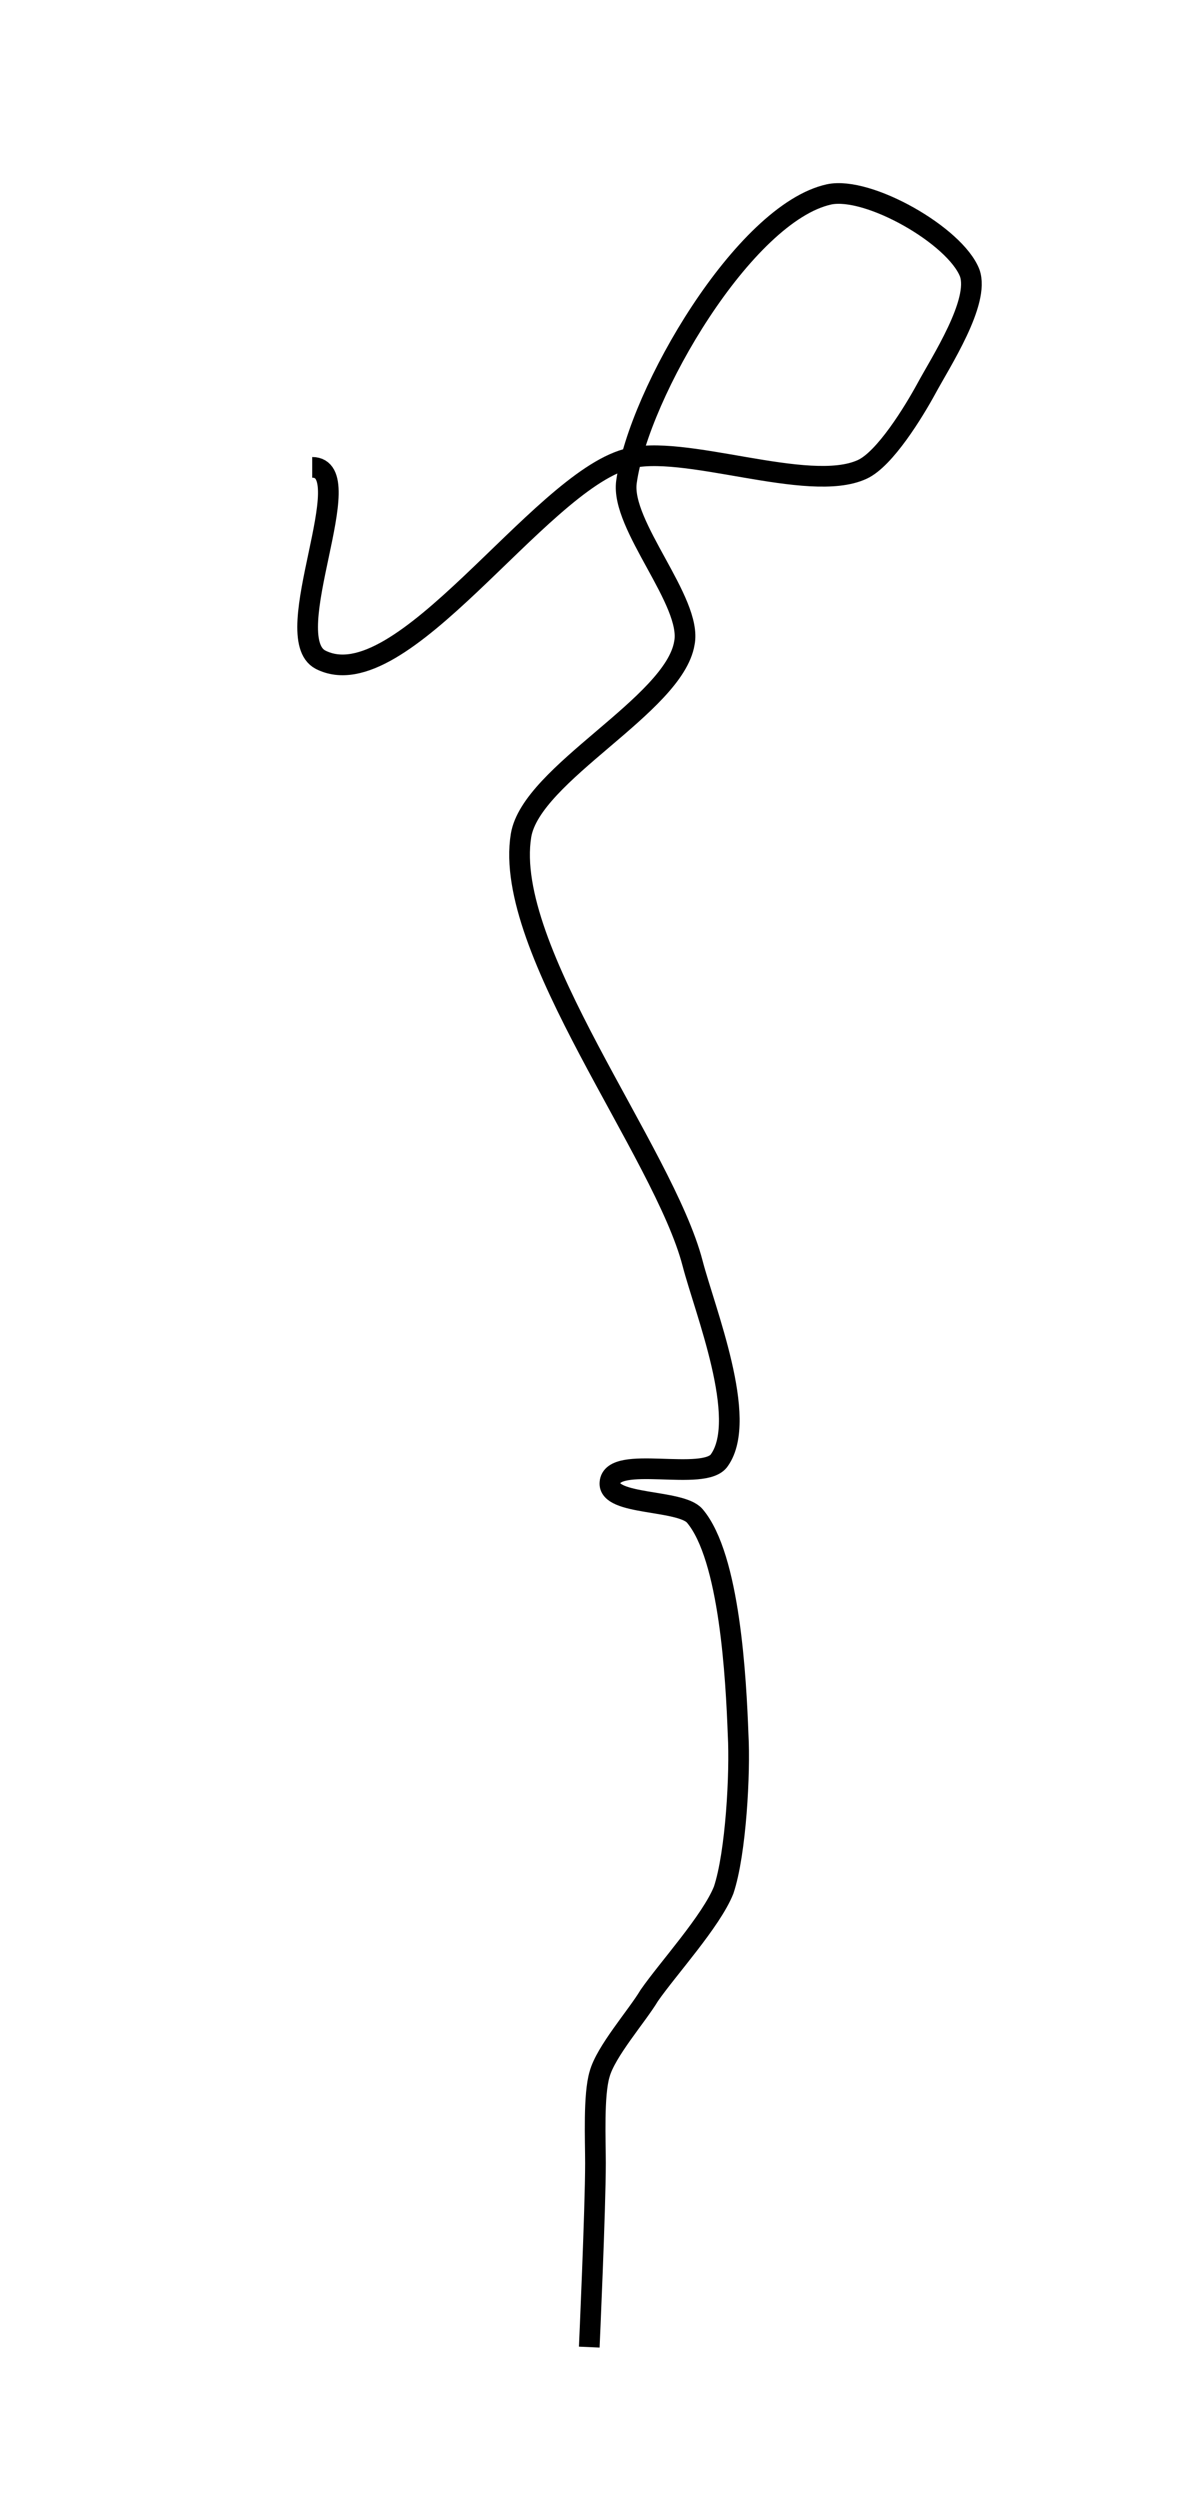 <?xml version="1.0" encoding="utf-8"?>
<!-- Generator: Adobe Illustrator 24.0.0, SVG Export Plug-In . SVG Version: 6.00 Build 0)  -->
<svg version="1.1" id="Layer_1" xmlns:ev="http://www.w3.org/2001/xml-events"
	 xmlns="http://www.w3.org/2000/svg" xmlns:xlink="http://www.w3.org/1999/xlink" x="0px" y="0px" viewBox="0 0 57.7 120.9"
	 style="enable-background:new 0 0 57.7 120.9;" xml:space="preserve">
<style type="text/css">
	.st0{fill:none;stroke:#000000;}
</style>
<path class="st0" d="M28.5,113.5c0,0,0.3-6.7,0.3-8.9c0-1.1-0.1-3.3,0.2-4.3c0.3-1.1,1.8-2.8,2.4-3.8c0.9-1.3,3-3.6,3.6-5.1
	c0.6-1.8,0.8-5.7,0.7-7.5c-0.1-2.7-0.4-8.6-2.1-10.6c-0.7-0.8-4.2-0.5-4.1-1.6c0.1-1.4,4.6,0,5.3-1.1c1.4-2-0.7-7.2-1.3-9.5
	c-1.4-5.4-9.2-15.2-8.3-20.7c0.5-3,7.4-6.3,7.9-9.3c0.4-2-3.1-5.7-2.8-7.8C30.9,19,36,10.3,40.1,9.4c1.9-0.4,6.1,2,6.8,3.8
	c0.5,1.4-1.4,4.3-2.1,5.6c-0.6,1.1-2,3.4-3.1,3.9c-2.6,1.2-8.7-1.3-11.4-0.5c-4.3,1.2-10.9,11.7-14.8,9.7c-2.1-1.1,2-9.3-0.4-9.3"/>
</svg>
